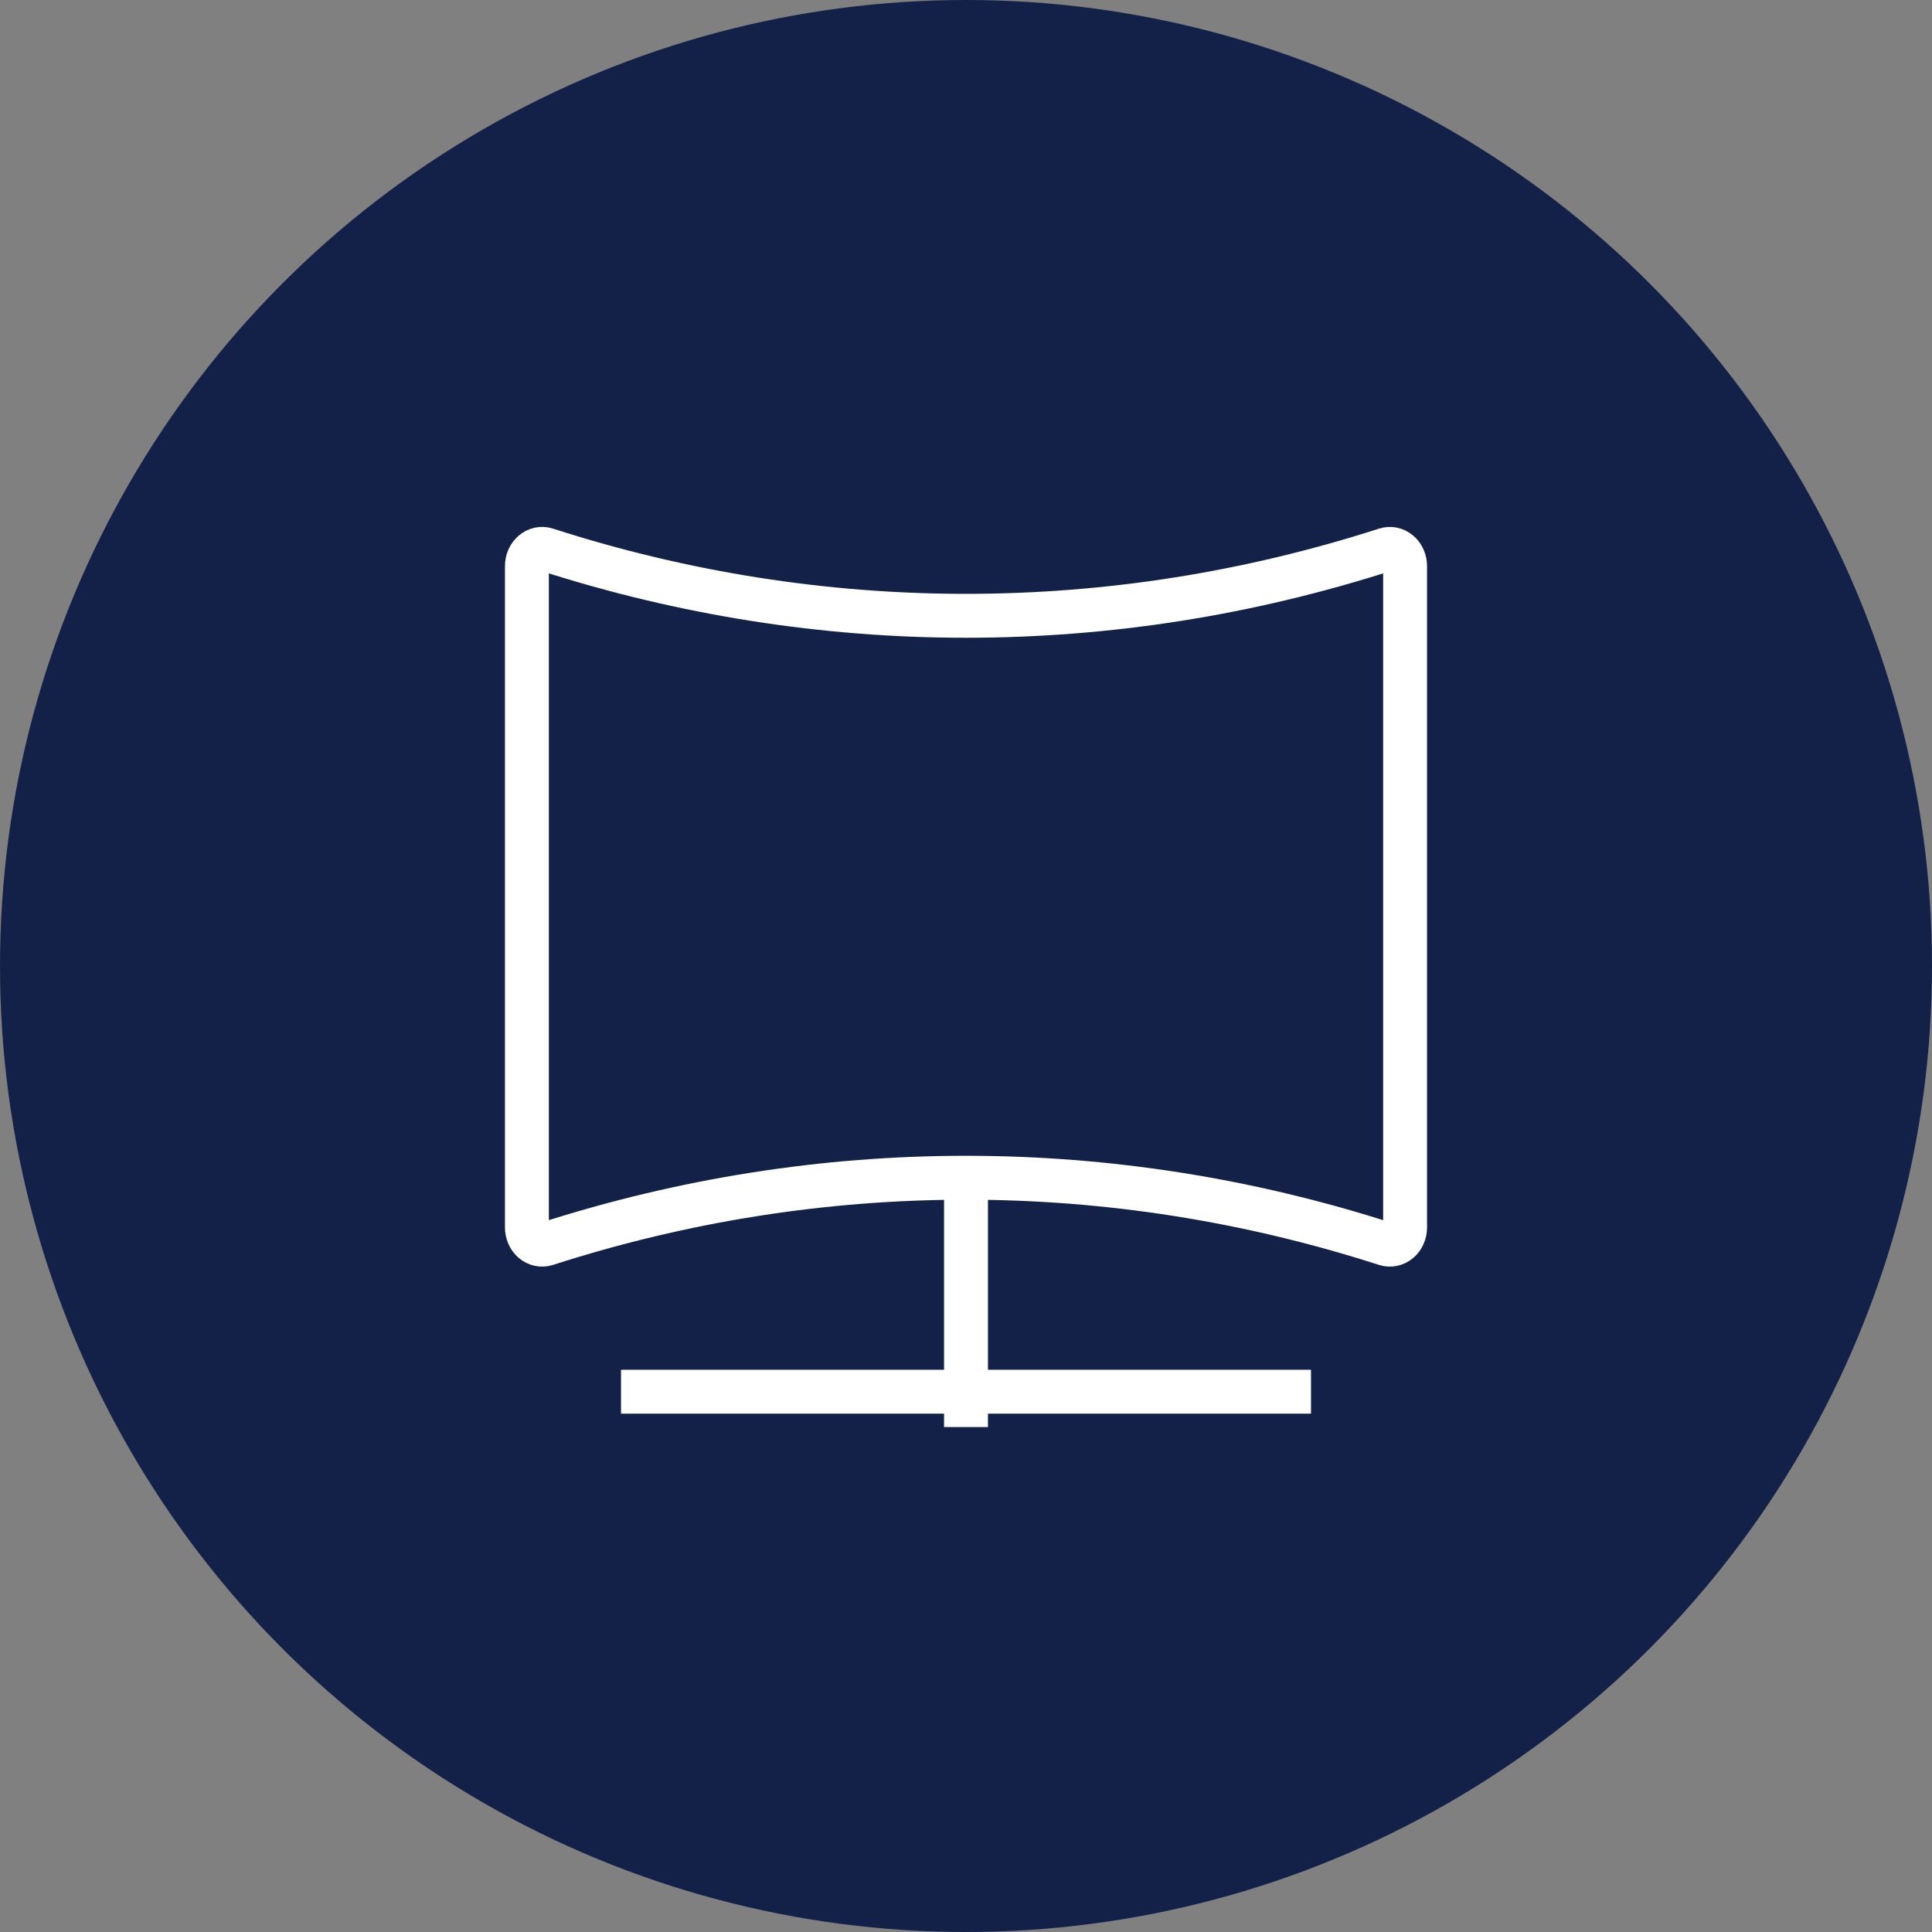 <svg width="88" height="88" viewBox="0 0 88 88" fill="none" xmlns="http://www.w3.org/2000/svg">
<rect x="0" y="0" width="88" height="88" fill="#808080" stroke="none"/>
<circle cx="44" cy="44" r="44" fill="#132148"/>
<path d="M28.286 63.39H59.714M44 53.728V65M63.114 56.662C50.621 52.639 37.379 52.639 24.886 56.662C24.782 56.696 24.673 56.702 24.567 56.679C24.462 56.657 24.362 56.608 24.276 56.535C24.19 56.462 24.12 56.367 24.073 56.258C24.025 56.15 24 56.03 24 55.909V25.785C24 25.263 24.443 24.886 24.886 25.031C37.379 29.055 50.621 29.055 63.114 25.031C63.218 24.998 63.327 24.992 63.432 25.014C63.538 25.036 63.638 25.086 63.724 25.159C63.81 25.232 63.88 25.327 63.927 25.435C63.975 25.544 64 25.664 64 25.785V55.909C64 56.03 63.975 56.15 63.927 56.258C63.88 56.367 63.81 56.462 63.724 56.535C63.638 56.608 63.538 56.657 63.432 56.679C63.327 56.702 63.218 56.696 63.114 56.662Z" stroke="white" stroke-width="2"/>
</svg>
